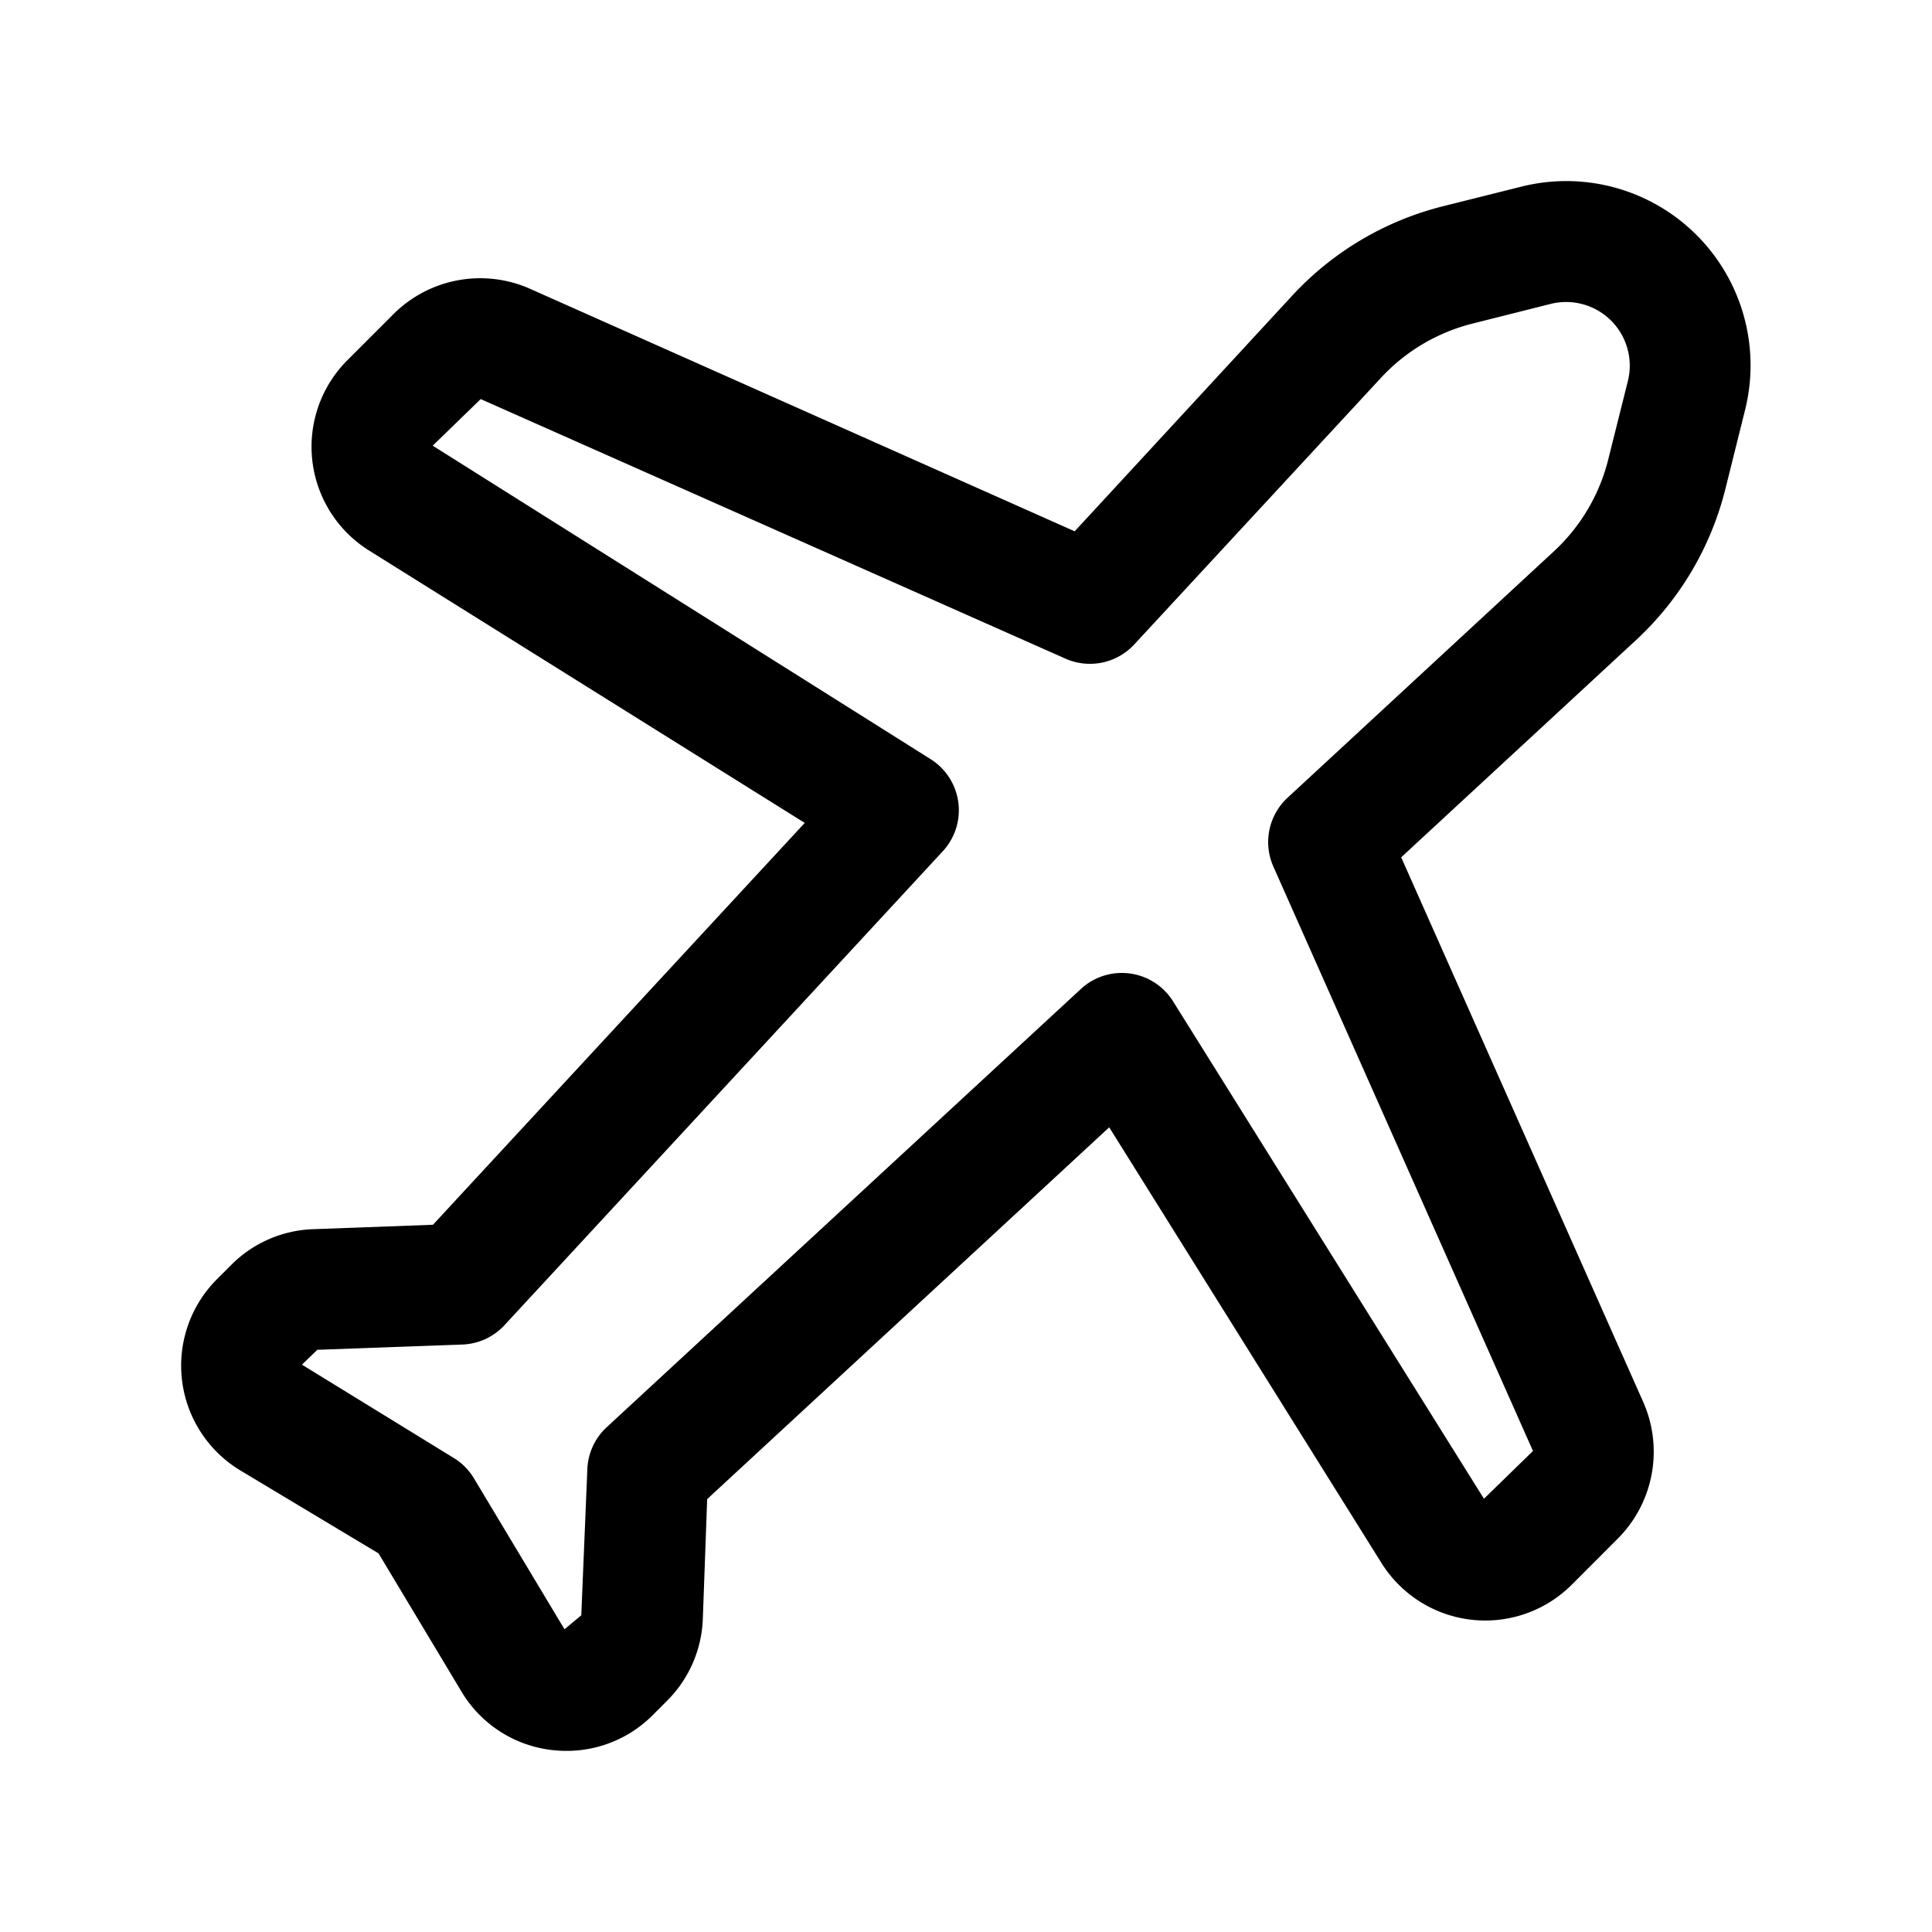 <?xml version="1.0" encoding="UTF-8" standalone="no"?> <svg xmlns="http://www.w3.org/2000/svg" viewBox="0 0 32 32"><title>Airport</title><g id="Airport"><path d="M9.384,29a2.126,2.126,0,0,1-.251-.015,2.012,2.012,0,0,1-1.49-.968L6.27,25.729,3.984,24.357a2.026,2.026,0,0,1-.391-3.169l.238-.238a2.011,2.011,0,0,1,1.361-.591l1.979-.073,6.158-6.656L6.112,9.118a2.027,2.027,0,0,1-.36-3.15L6.52,5.2a2.034,2.034,0,0,1,2.254-.419L17.8,8.8,21.4,4.9a5.082,5.082,0,0,1,2.509-1.486l1.295-.324a3.052,3.052,0,0,1,3.7,3.7l-.324,1.3A5.089,5.089,0,0,1,27.1,10.6l-3.892,3.6,4.011,9.026h0a2.037,2.037,0,0,1-.42,2.255l-.765.766a2.027,2.027,0,0,1-3.152-.358l-4.51-7.217L11.713,24.83l-.072,1.982a2.019,2.019,0,0,1-.592,1.358l-.237.237A2.009,2.009,0,0,1,9.384,29ZM7.962,6.61l-.795.772,8.247,5.192a1,1,0,0,1,.2,1.527L8.356,21.949a1,1,0,0,1-.7.321l-2.4.087-.255.246,2.507,1.541a1,1,0,0,1,.342.342l1.5,2.5.278-.232.1-2.414a1,1,0,0,1,.32-.7L17.9,16.383a1,1,0,0,1,1.528.2l5.151,8.241.812-.791-4.3-9.68a1,1,0,0,1,.235-1.14L25.739,9.13a3.09,3.09,0,0,0,.9-1.526l.324-1.294a1.054,1.054,0,0,0-1.276-1.277L24.4,5.357a3.092,3.092,0,0,0-1.526.9l-4.087,4.417a1,1,0,0,1-1.14.235Z"/></g></svg>